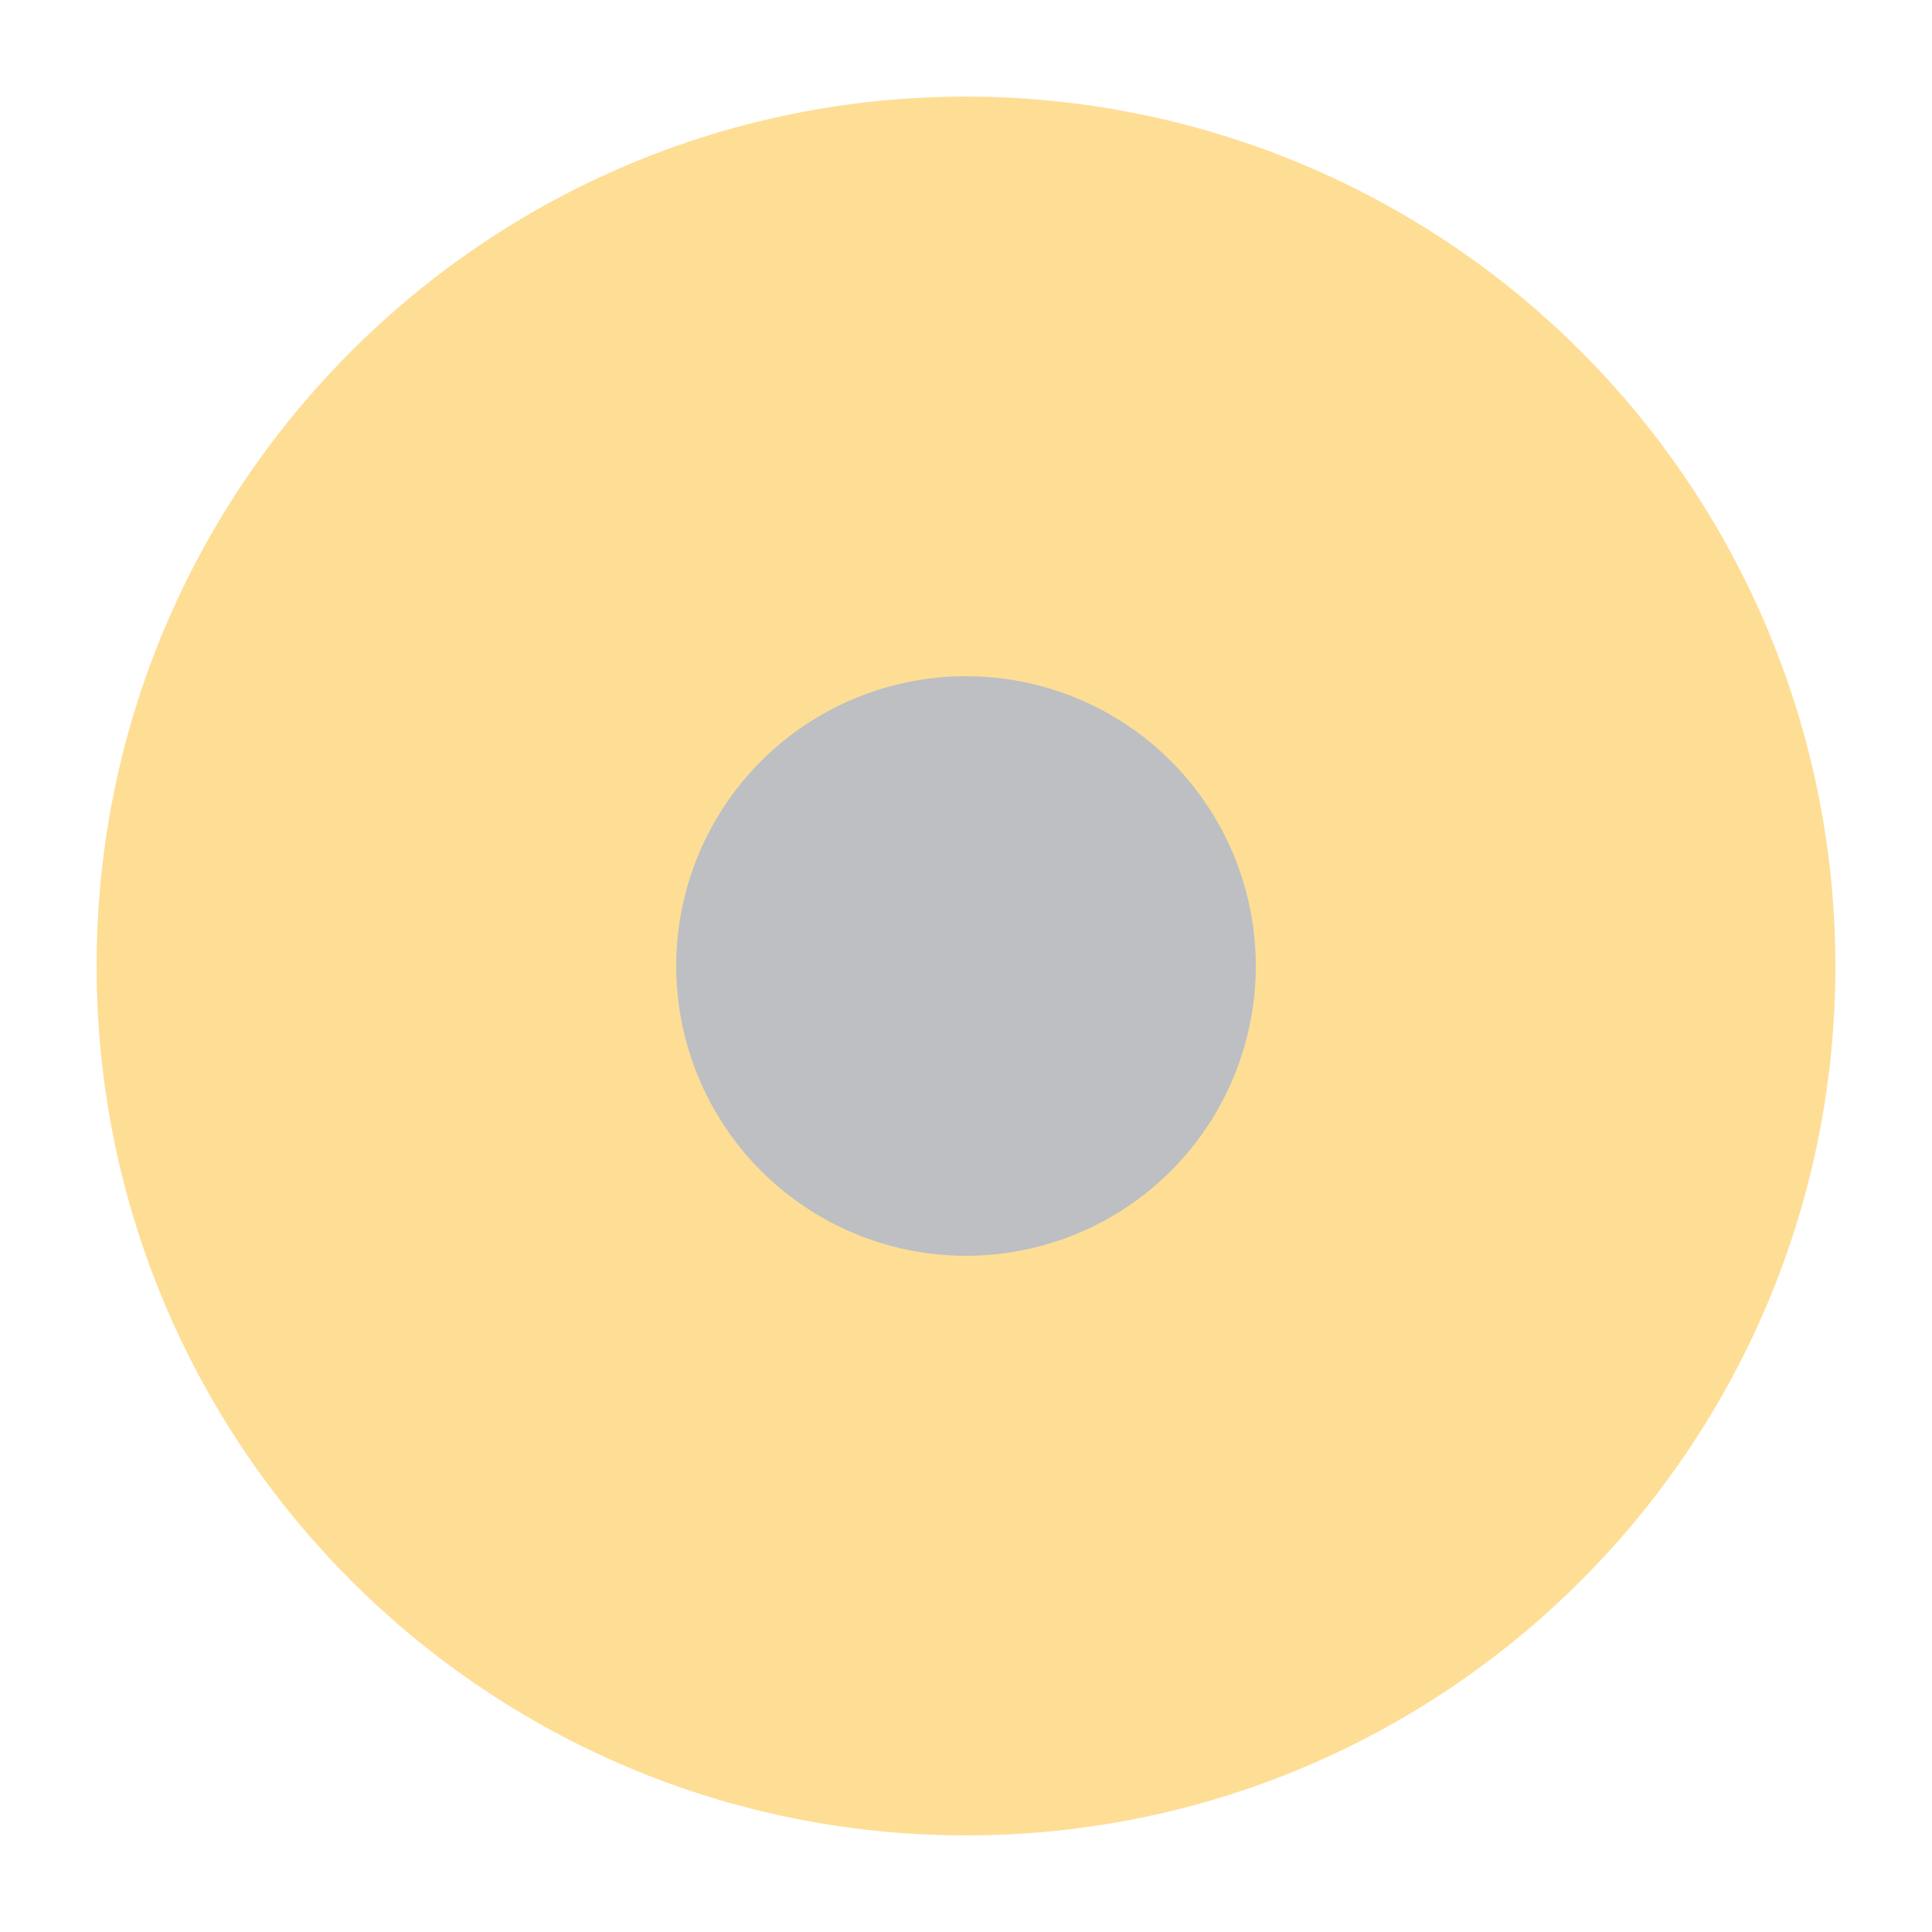 <?xml version="1.0" encoding="UTF-8"?>
<svg width="20px" height="20px" viewBox="0 0 20 20" version="1.1" xmlns="http://www.w3.org/2000/svg" xmlns:xlink="http://www.w3.org/1999/xlink">
    <!-- Generator: Sketch 55.2 (78181) - https://sketchapp.com -->
    <title>icon-toggle-radio button-checked-disabled-20</title>
    <desc>Created with Sketch.</desc>
    <g id="icon-toggle-radio-button-checked-disabled-20" stroke="none" stroke-width="1" fill="none" fill-rule="evenodd">
        <path d="M10,1 C5.029,1 1,5.029 1,10 C1,14.971 5.029,19 10,19 C14.971,19 19,14.971 19,10 C19,7.613 18.052,5.324 16.364,3.636 C14.676,1.948 12.387,1 10,1 Z" id="icon-color" fill="#FEDE95"></path>
        <g id="icon-toggle-radio-button-selected-item-20" transform="translate(7, 7)" fill="#BDBFC3">
            <circle id="icon-color" cx="3" cy="3" r="3"></circle>
        </g>
    </g>
</svg>